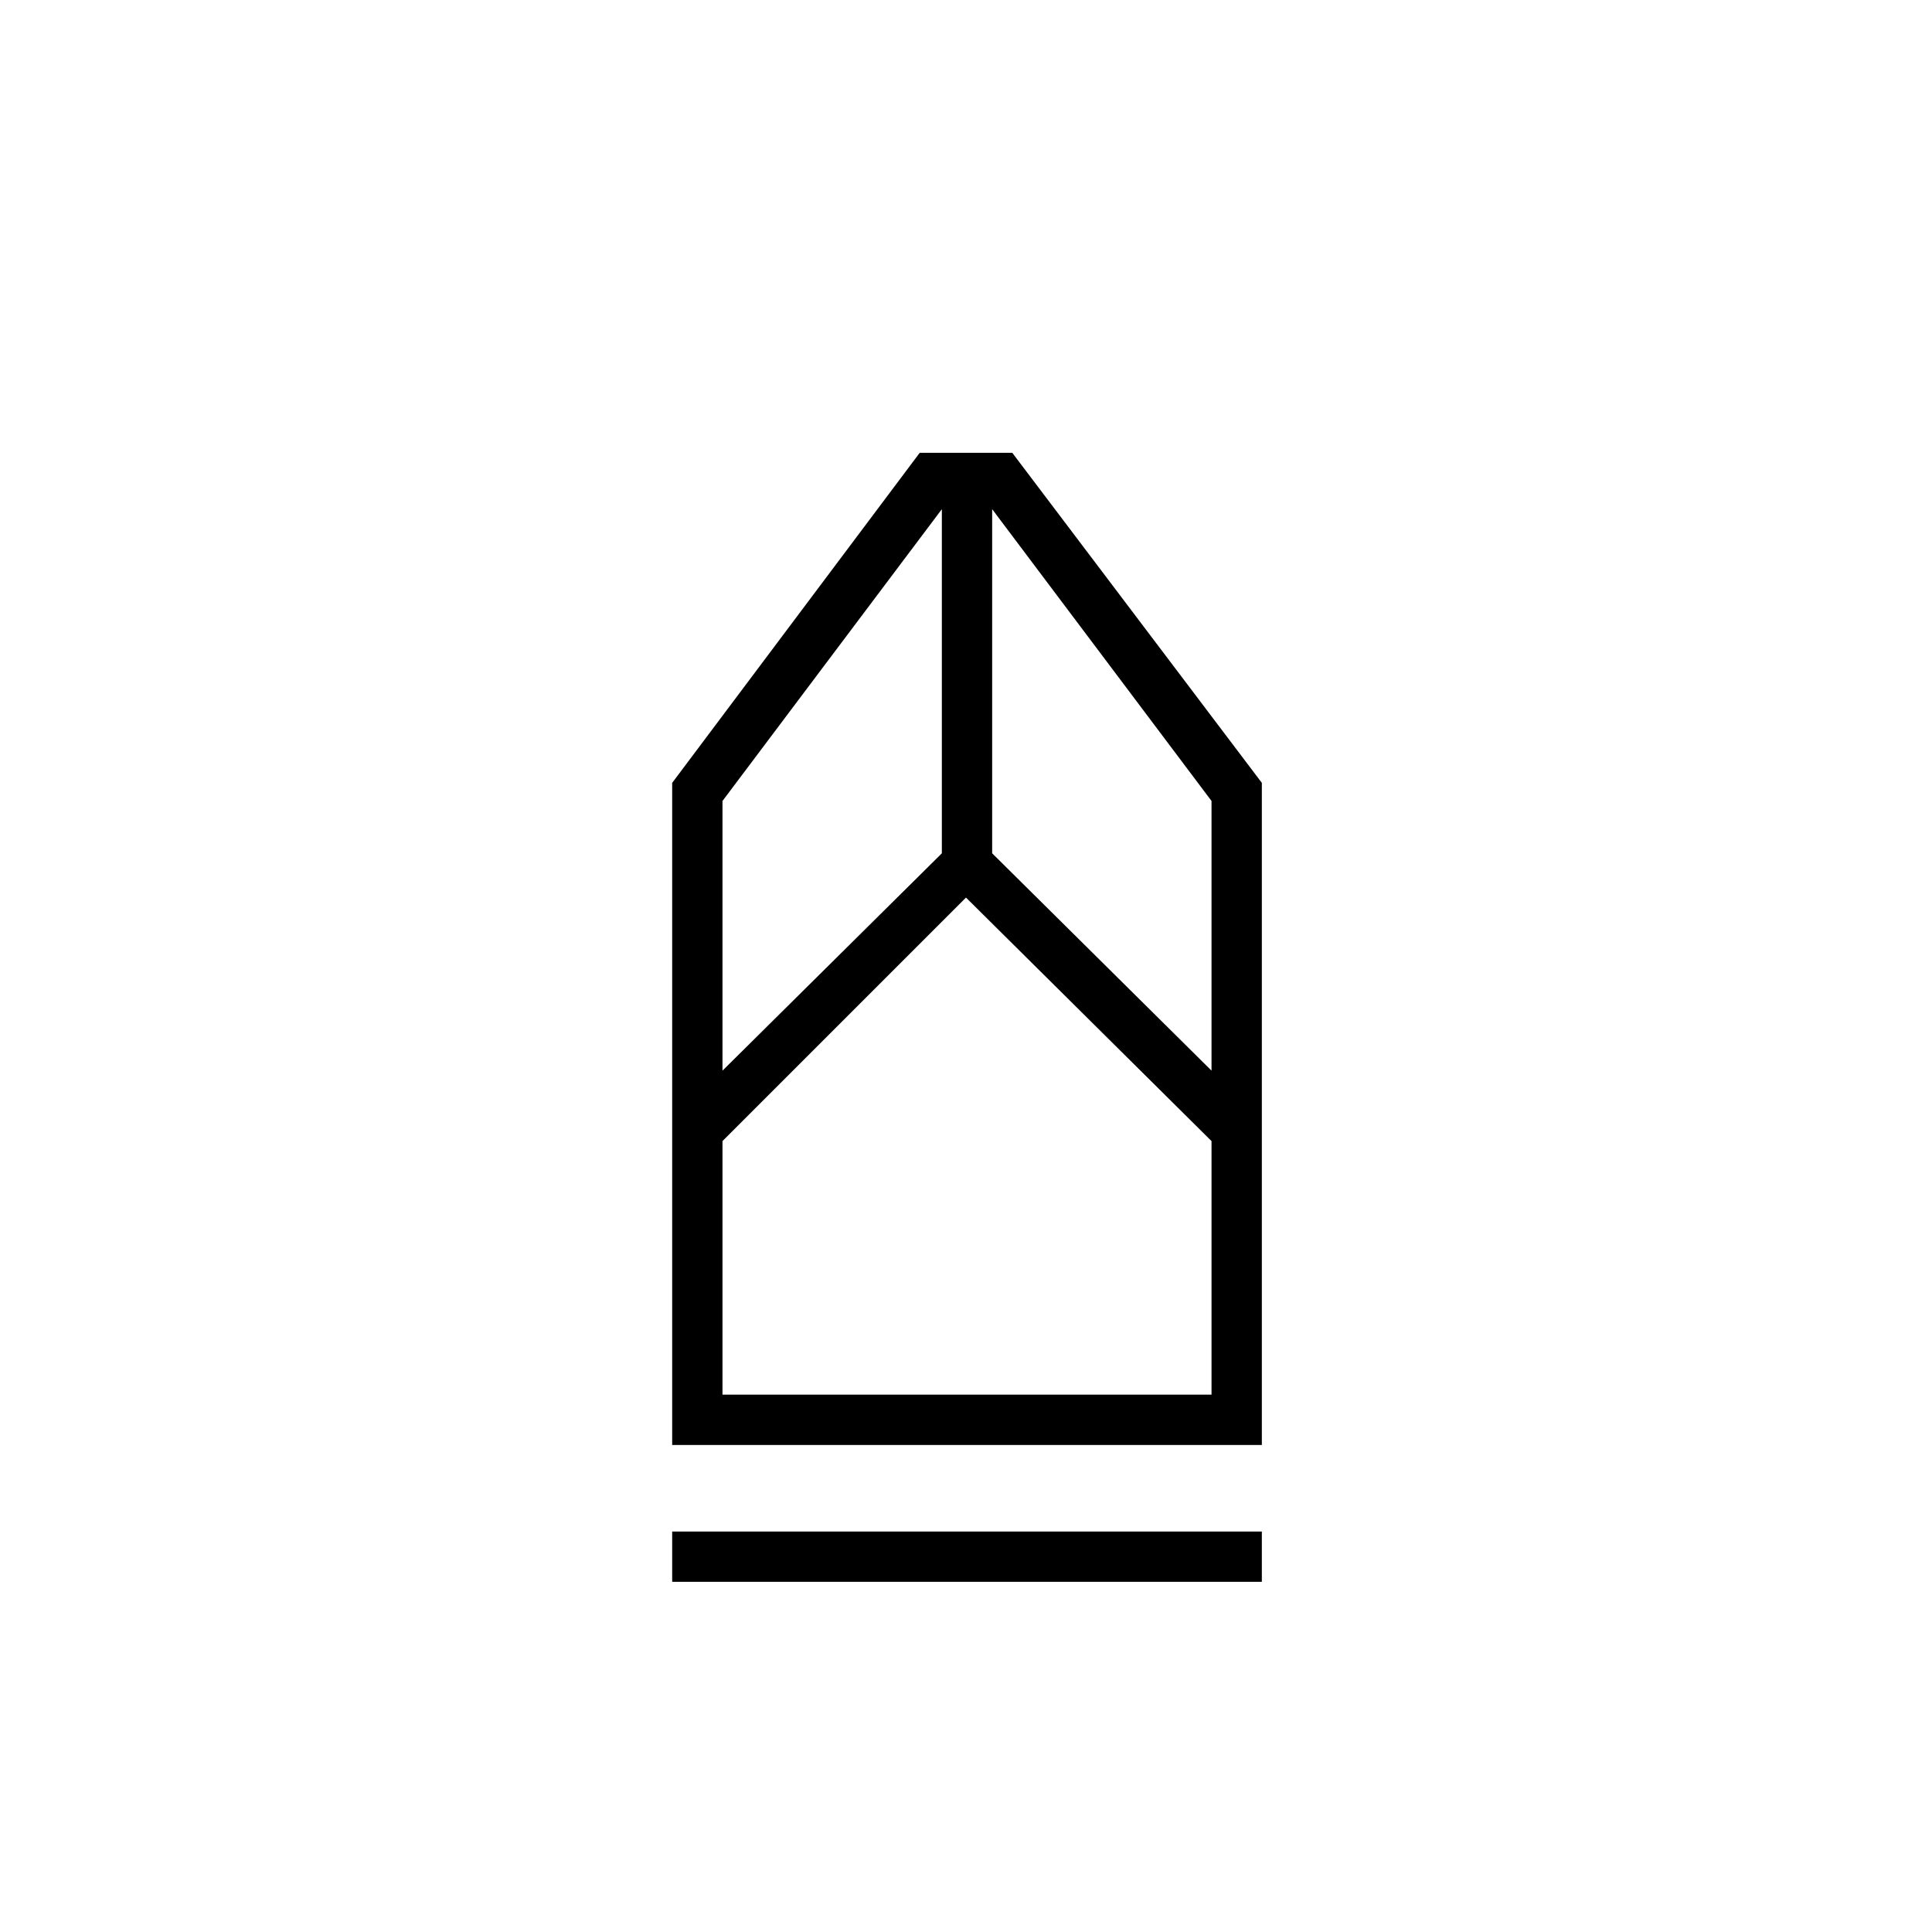 <svg xmlns="http://www.w3.org/2000/svg" height="24" width="24"><path d="M8.35 19.65v-.625h7.325v.625Zm0-1.7V9.725l3.075-4.1h1.15l3.1 4.1v8.225Zm.625-.625h6.075v-3.15L12 11.15l-3.025 3.025Zm0-4.025 2.725-2.7V6.325L8.975 9.95Zm6.075 0V9.95l-2.725-3.625V10.6Zm0 4.025H8.975 15.05Z"/></svg>